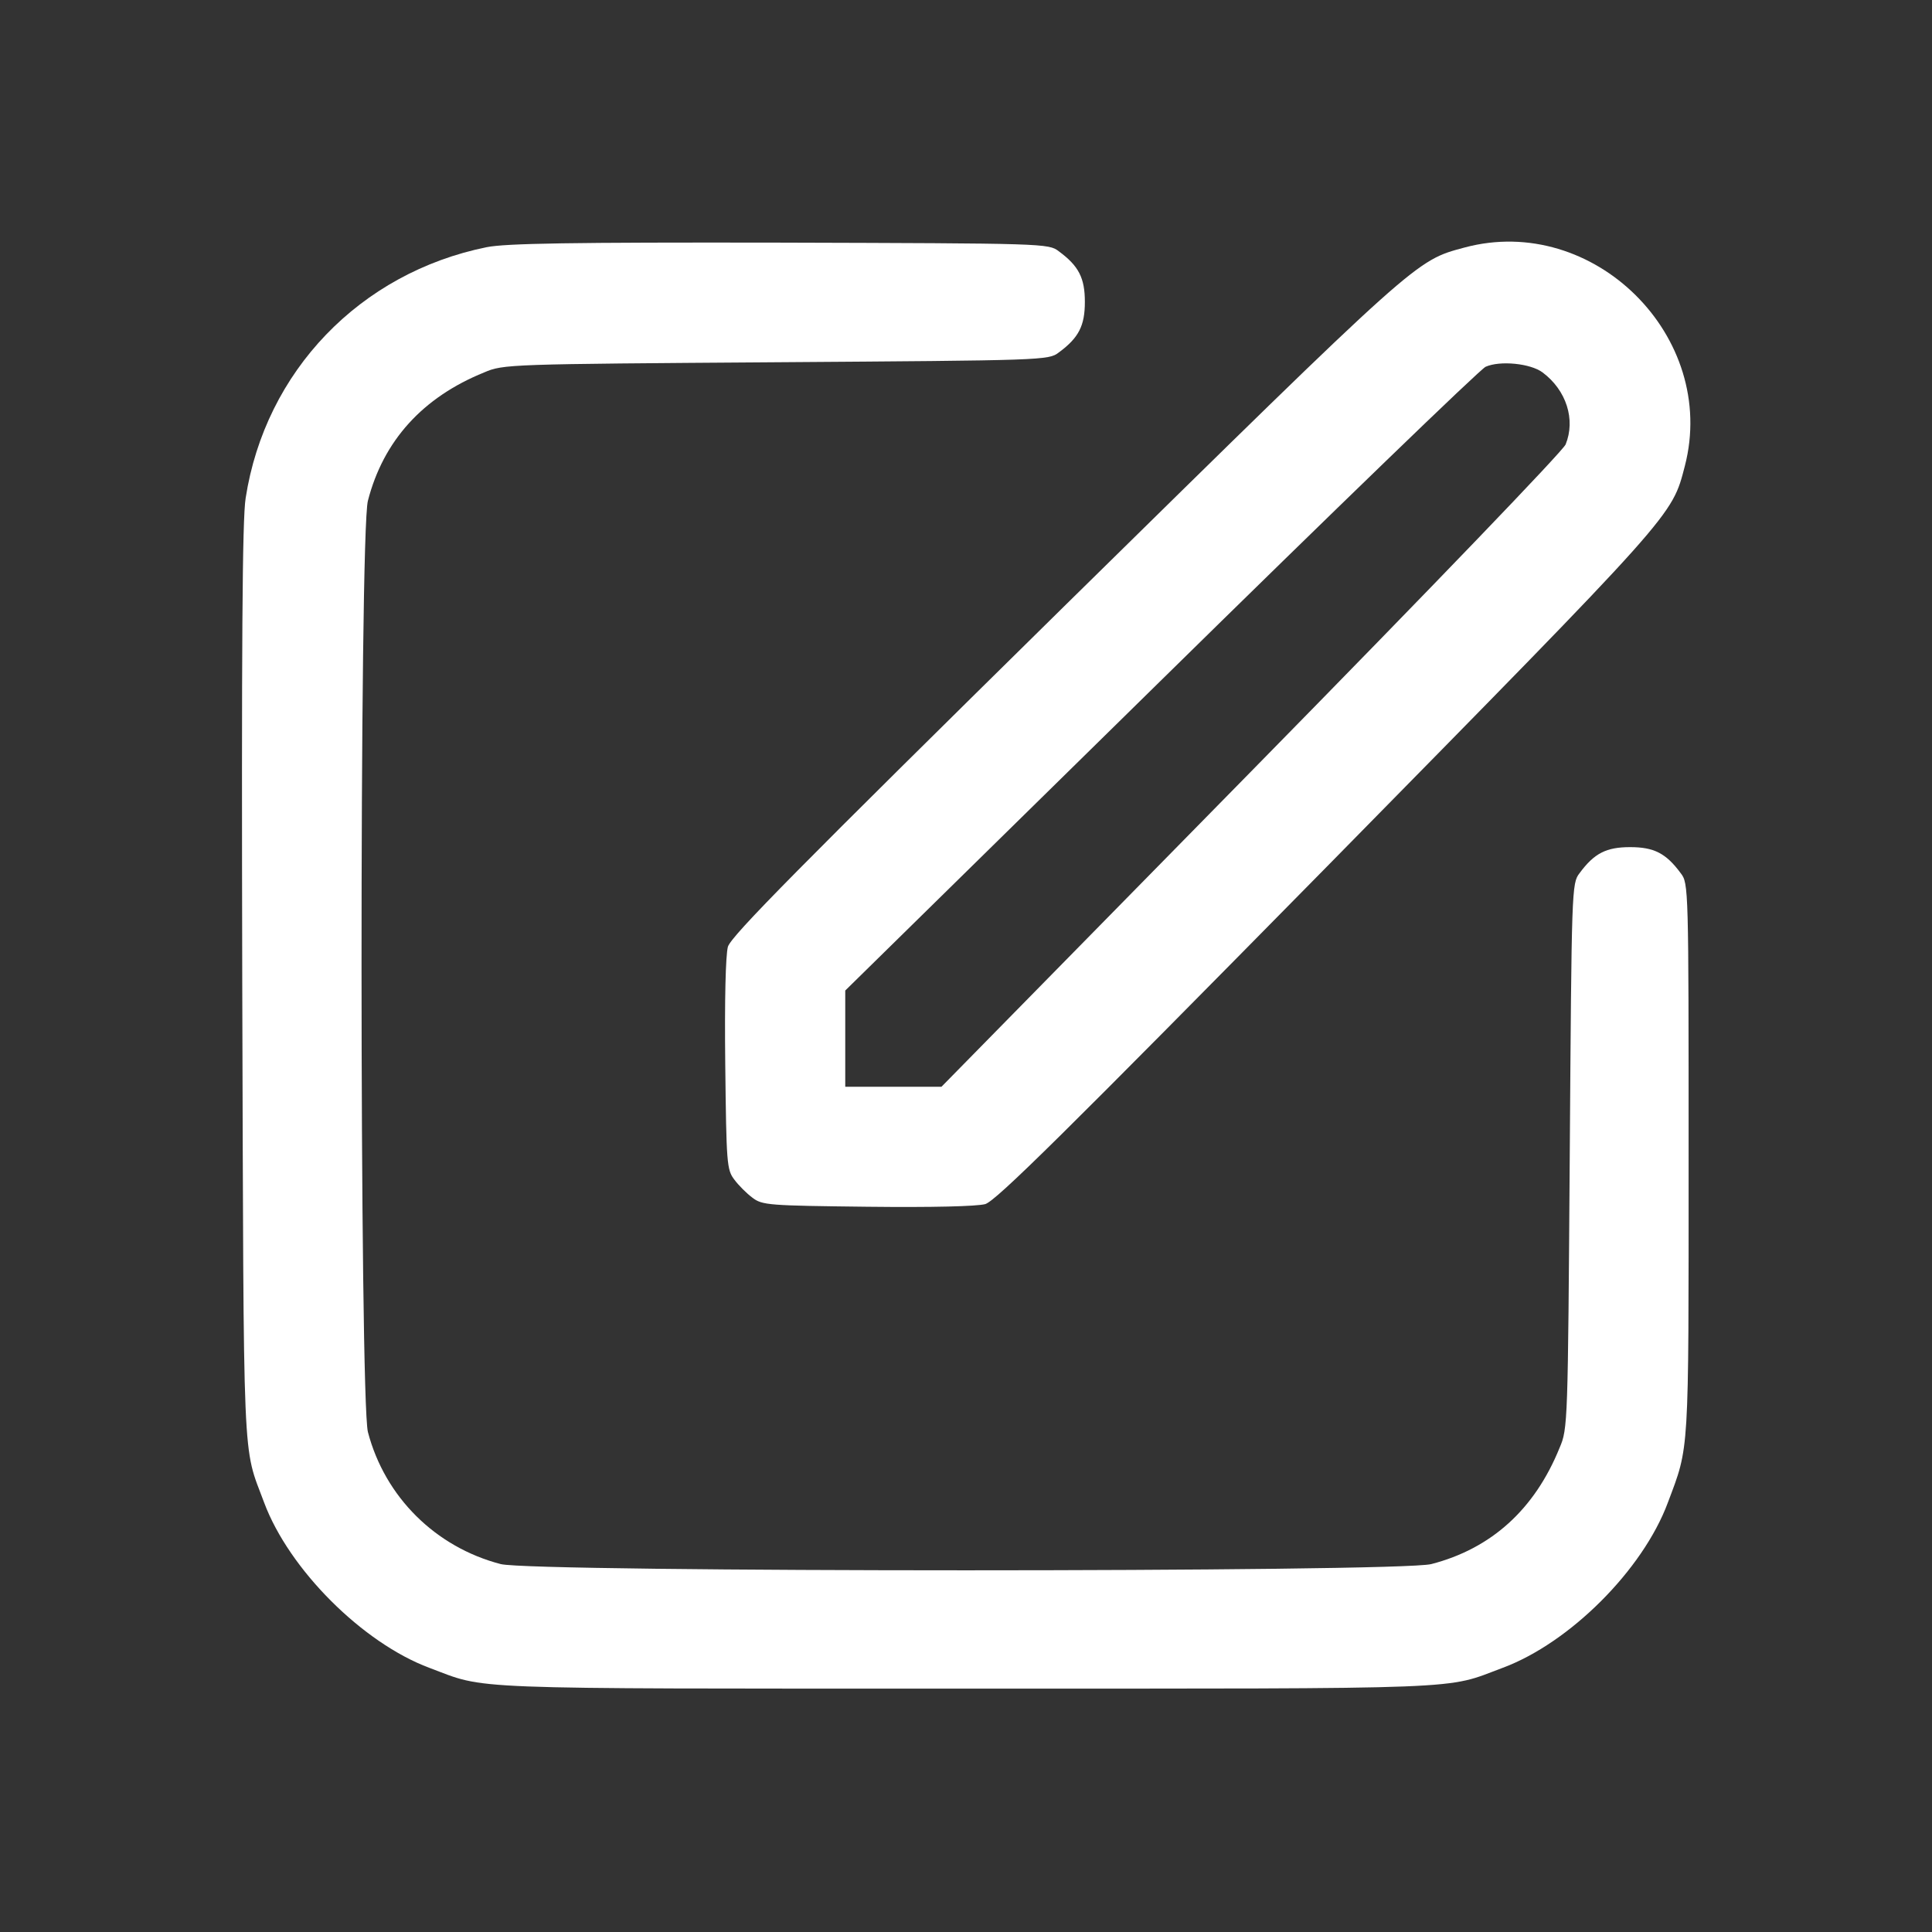 <?xml version="1.0" standalone="no"?>
<!DOCTYPE svg PUBLIC "-//W3C//DTD SVG 20010904//EN"
 "http://www.w3.org/TR/2001/REC-SVG-20010904/DTD/svg10.dtd">
<svg version="1.0" xmlns="http://www.w3.org/2000/svg"
 width="512pt" height="512pt" viewBox="0 0 512 512"
 preserveAspectRatio="xMidYMid meet">

<rect x="0" y="0" width="512" height="512" fill="#333333" stroke="none"/>

<g transform="translate(0,512) scale(0.1,-0.1)"
fill="#ffffff" stroke="none">
<path d="M1290 4465 c-336 -68 -587 -329 -639 -665 -9 -55 -11 -395 -9 -1285
4 -1316 0 -1221 58 -1377 66 -177 261 -372 438 -438 155 -58 66 -55 1422 -55
1356 0 1267 -3 1422 55 178 66 372 260 438 438 57 152 55 117 55 909 0 723 0
732 -21 759 -39 53 -71 69 -134 69 -63 0 -95 -16 -134 -69 -21 -27 -21 -40
-26 -749 -5 -710 -5 -723 -27 -774 -66 -163 -181 -267 -340 -308 -86 -22
-2380 -22 -2466 0 -173 45 -307 178 -352 350 -22 88 -23 2381 0 2468 41 159
145 274 308 340 51 22 64 22 774 27 709 5 722 5 749 26 53 39 69 71 69 134 0
63 -16 95 -69 134 -27 21 -37 21 -739 23 -557 1 -726 -2 -777 -12z"/>
<path d="M3881 4464 c-130 -35 -118 -24 -1057 -947 -709 -698 -886 -877 -895
-906 -6 -23 -9 -138 -7 -313 3 -261 4 -278 24 -304 11 -15 33 -37 48 -48 26
-20 43 -21 304 -24 175 -2 290 1 313 7 29 9 208 186 906 895 928 944 913 927
948 1061 89 343 -242 671 -584 579z m207 -331 c63 -47 88 -125 61 -191 -9 -19
-343 -367 -834 -867 l-820 -835 -127 0 -128 0 0 128 0 127 835 820 c459 451
847 826 862 833 38 17 119 9 151 -15z"/>
</g>
</svg>
